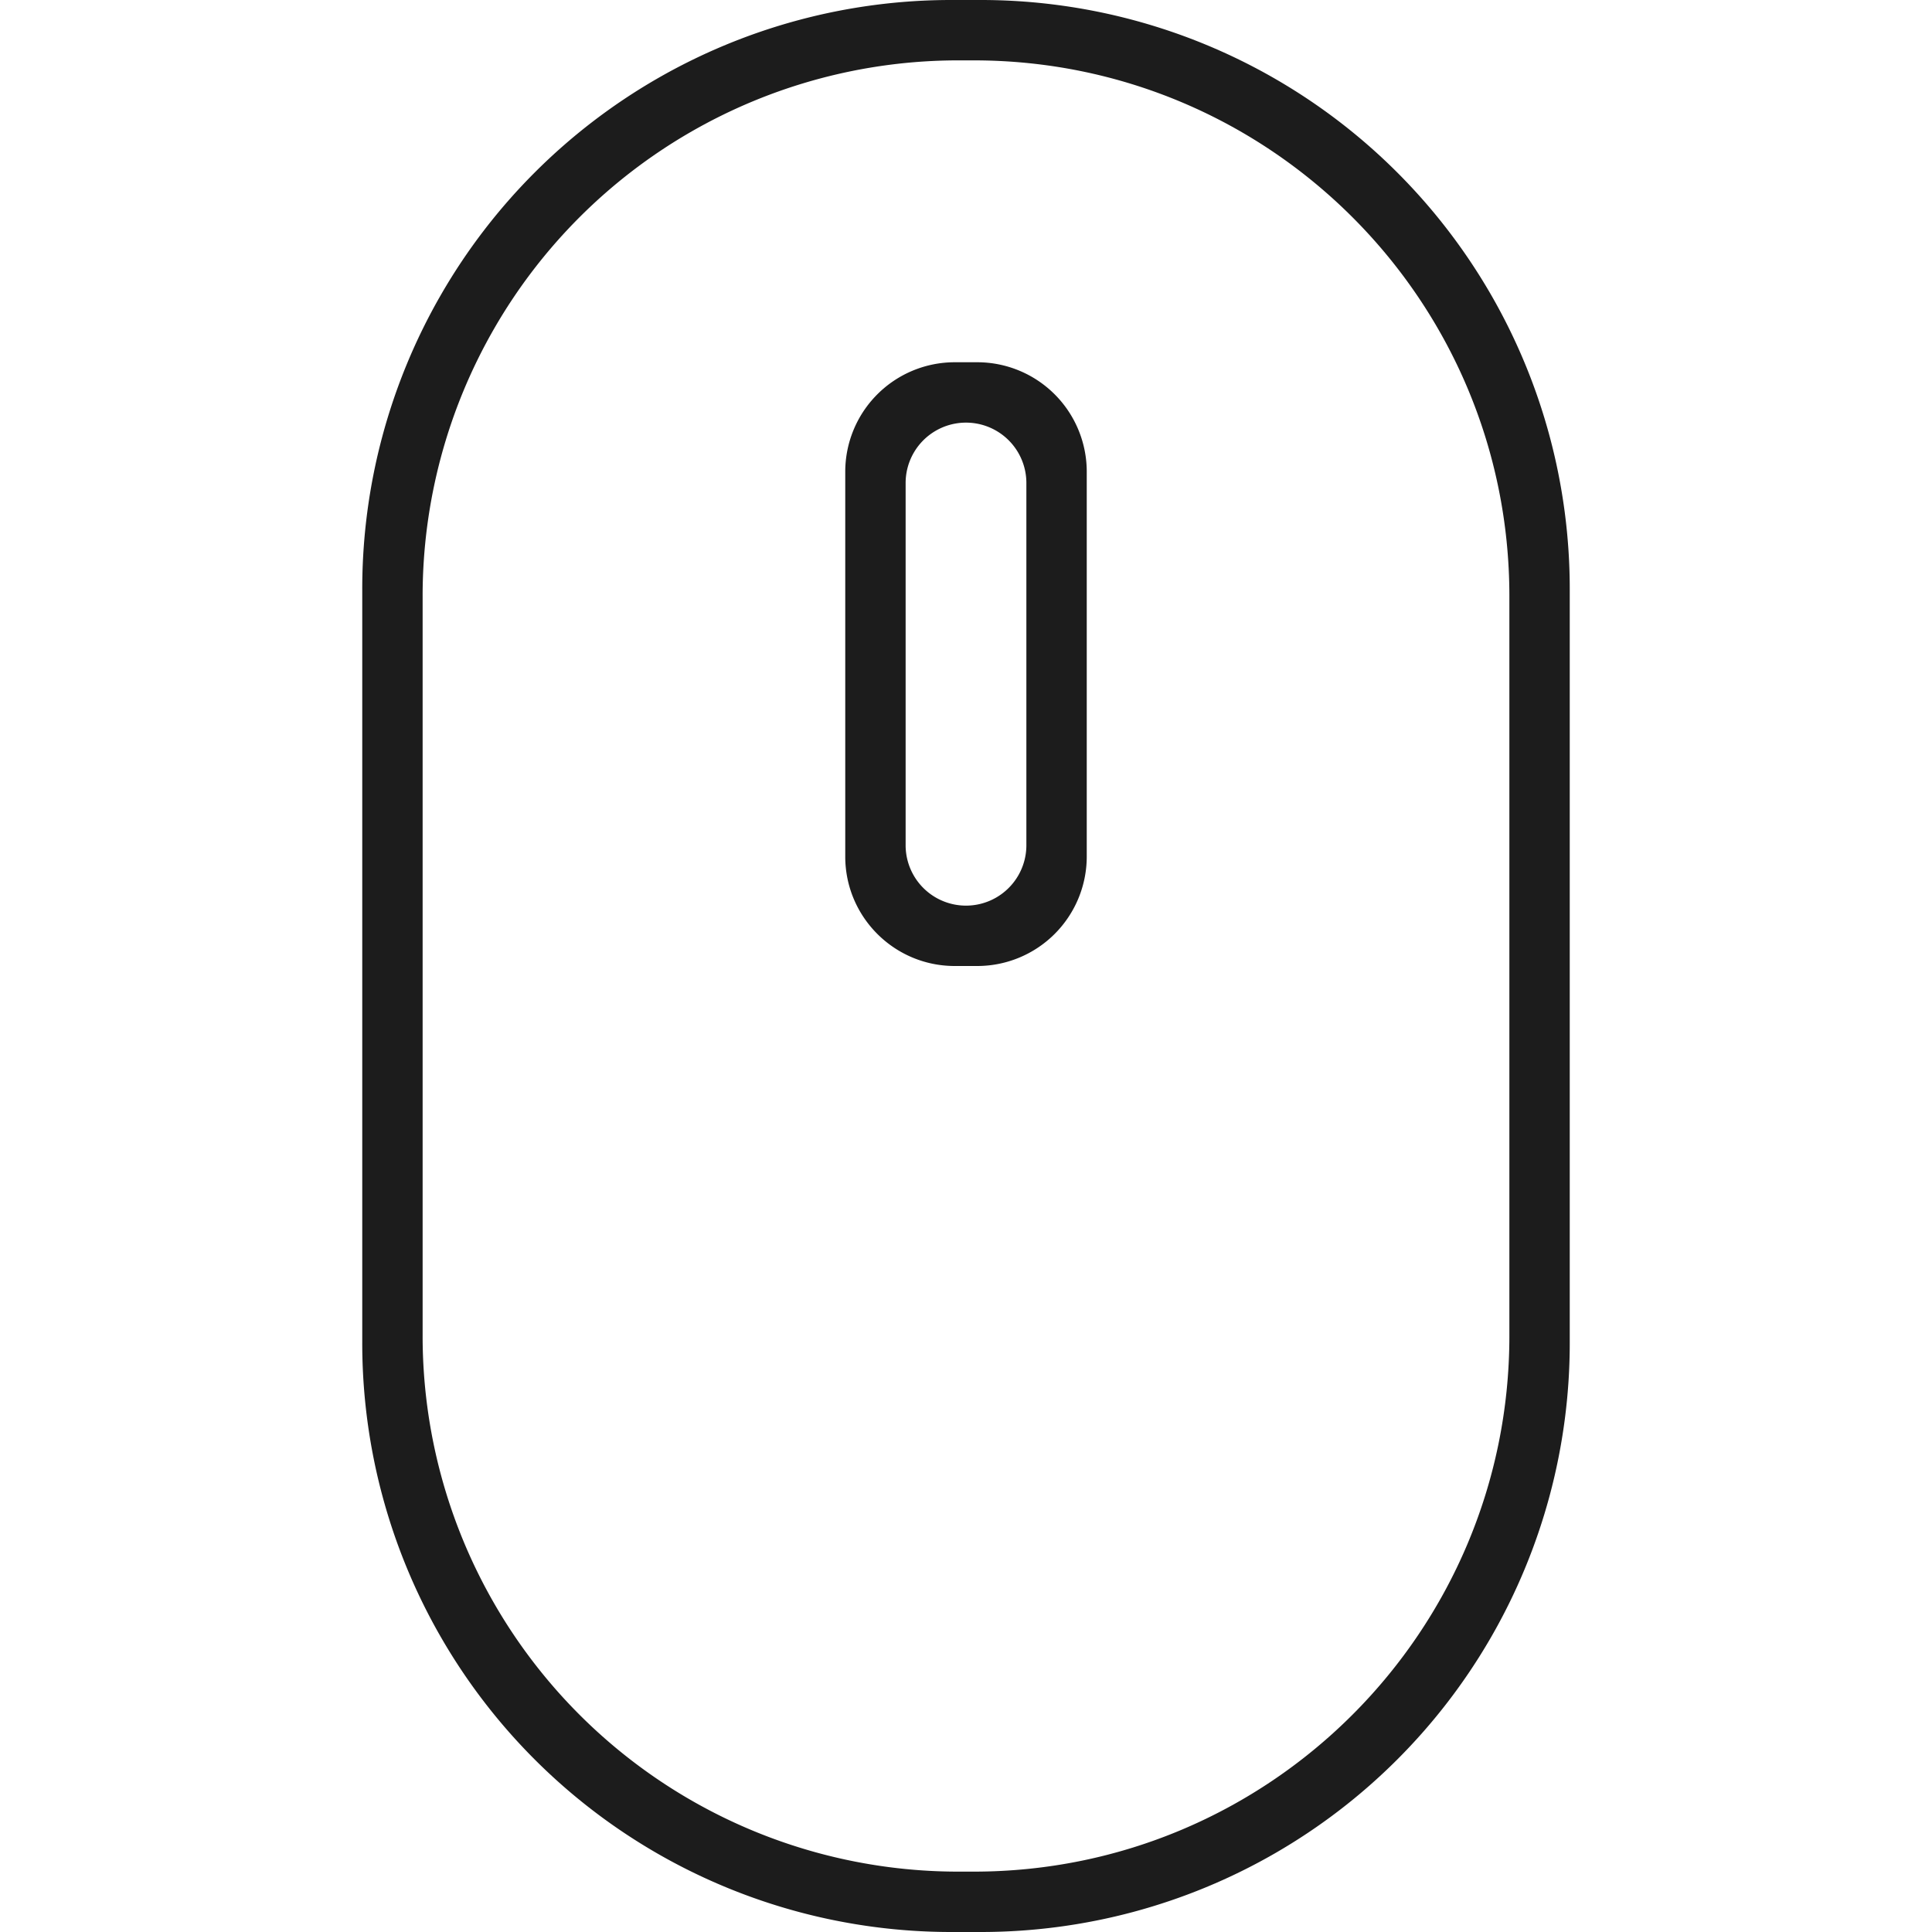 <?xml version="1.0" encoding="UTF-8"?><!DOCTYPE svg PUBLIC "-//W3C//DTD SVG 1.1//EN" "http://www.w3.org/Graphics/SVG/1.1/DTD/svg11.dtd"><svg xmlns="http://www.w3.org/2000/svg" xmlns:xlink="http://www.w3.org/1999/xlink" version="1.1" id="Layer_1" x="0px" y="0px" width="32px" height="32px" viewBox="0 0 32 32" xml:space="preserve"><g fill="#1C1C1C"><path d="M16.245 0h-.49A9.754 9.754 0 0 0 6 9.755v12.49A9.754 9.754 0 0 0 15.755 32h.49A9.754 9.754 0 0 0 26 22.245V9.755A9.754 9.754 0 0 0 16.245 0zM25 22.127c0 4.9-3.972 8.873-8.873 8.873h-.255A8.872 8.872 0 0 1 7 22.127V9.873A8.872 8.872 0 0 1 15.873 1h.255C21.028 1 25 4.972 25 9.873v12.254z"/><path d="M16.186 6h-.373A1.814 1.814 0 0 0 14 7.814v6.373c0 1.001.812 1.813 1.814 1.813h.373A1.814 1.814 0 0 0 18 14.186V7.814A1.814 1.814 0 0 0 16.186 6zM17 14a1 1 0 0 1-2 0V8a1 1 0 0 1 2 0v6z"/></g></svg>